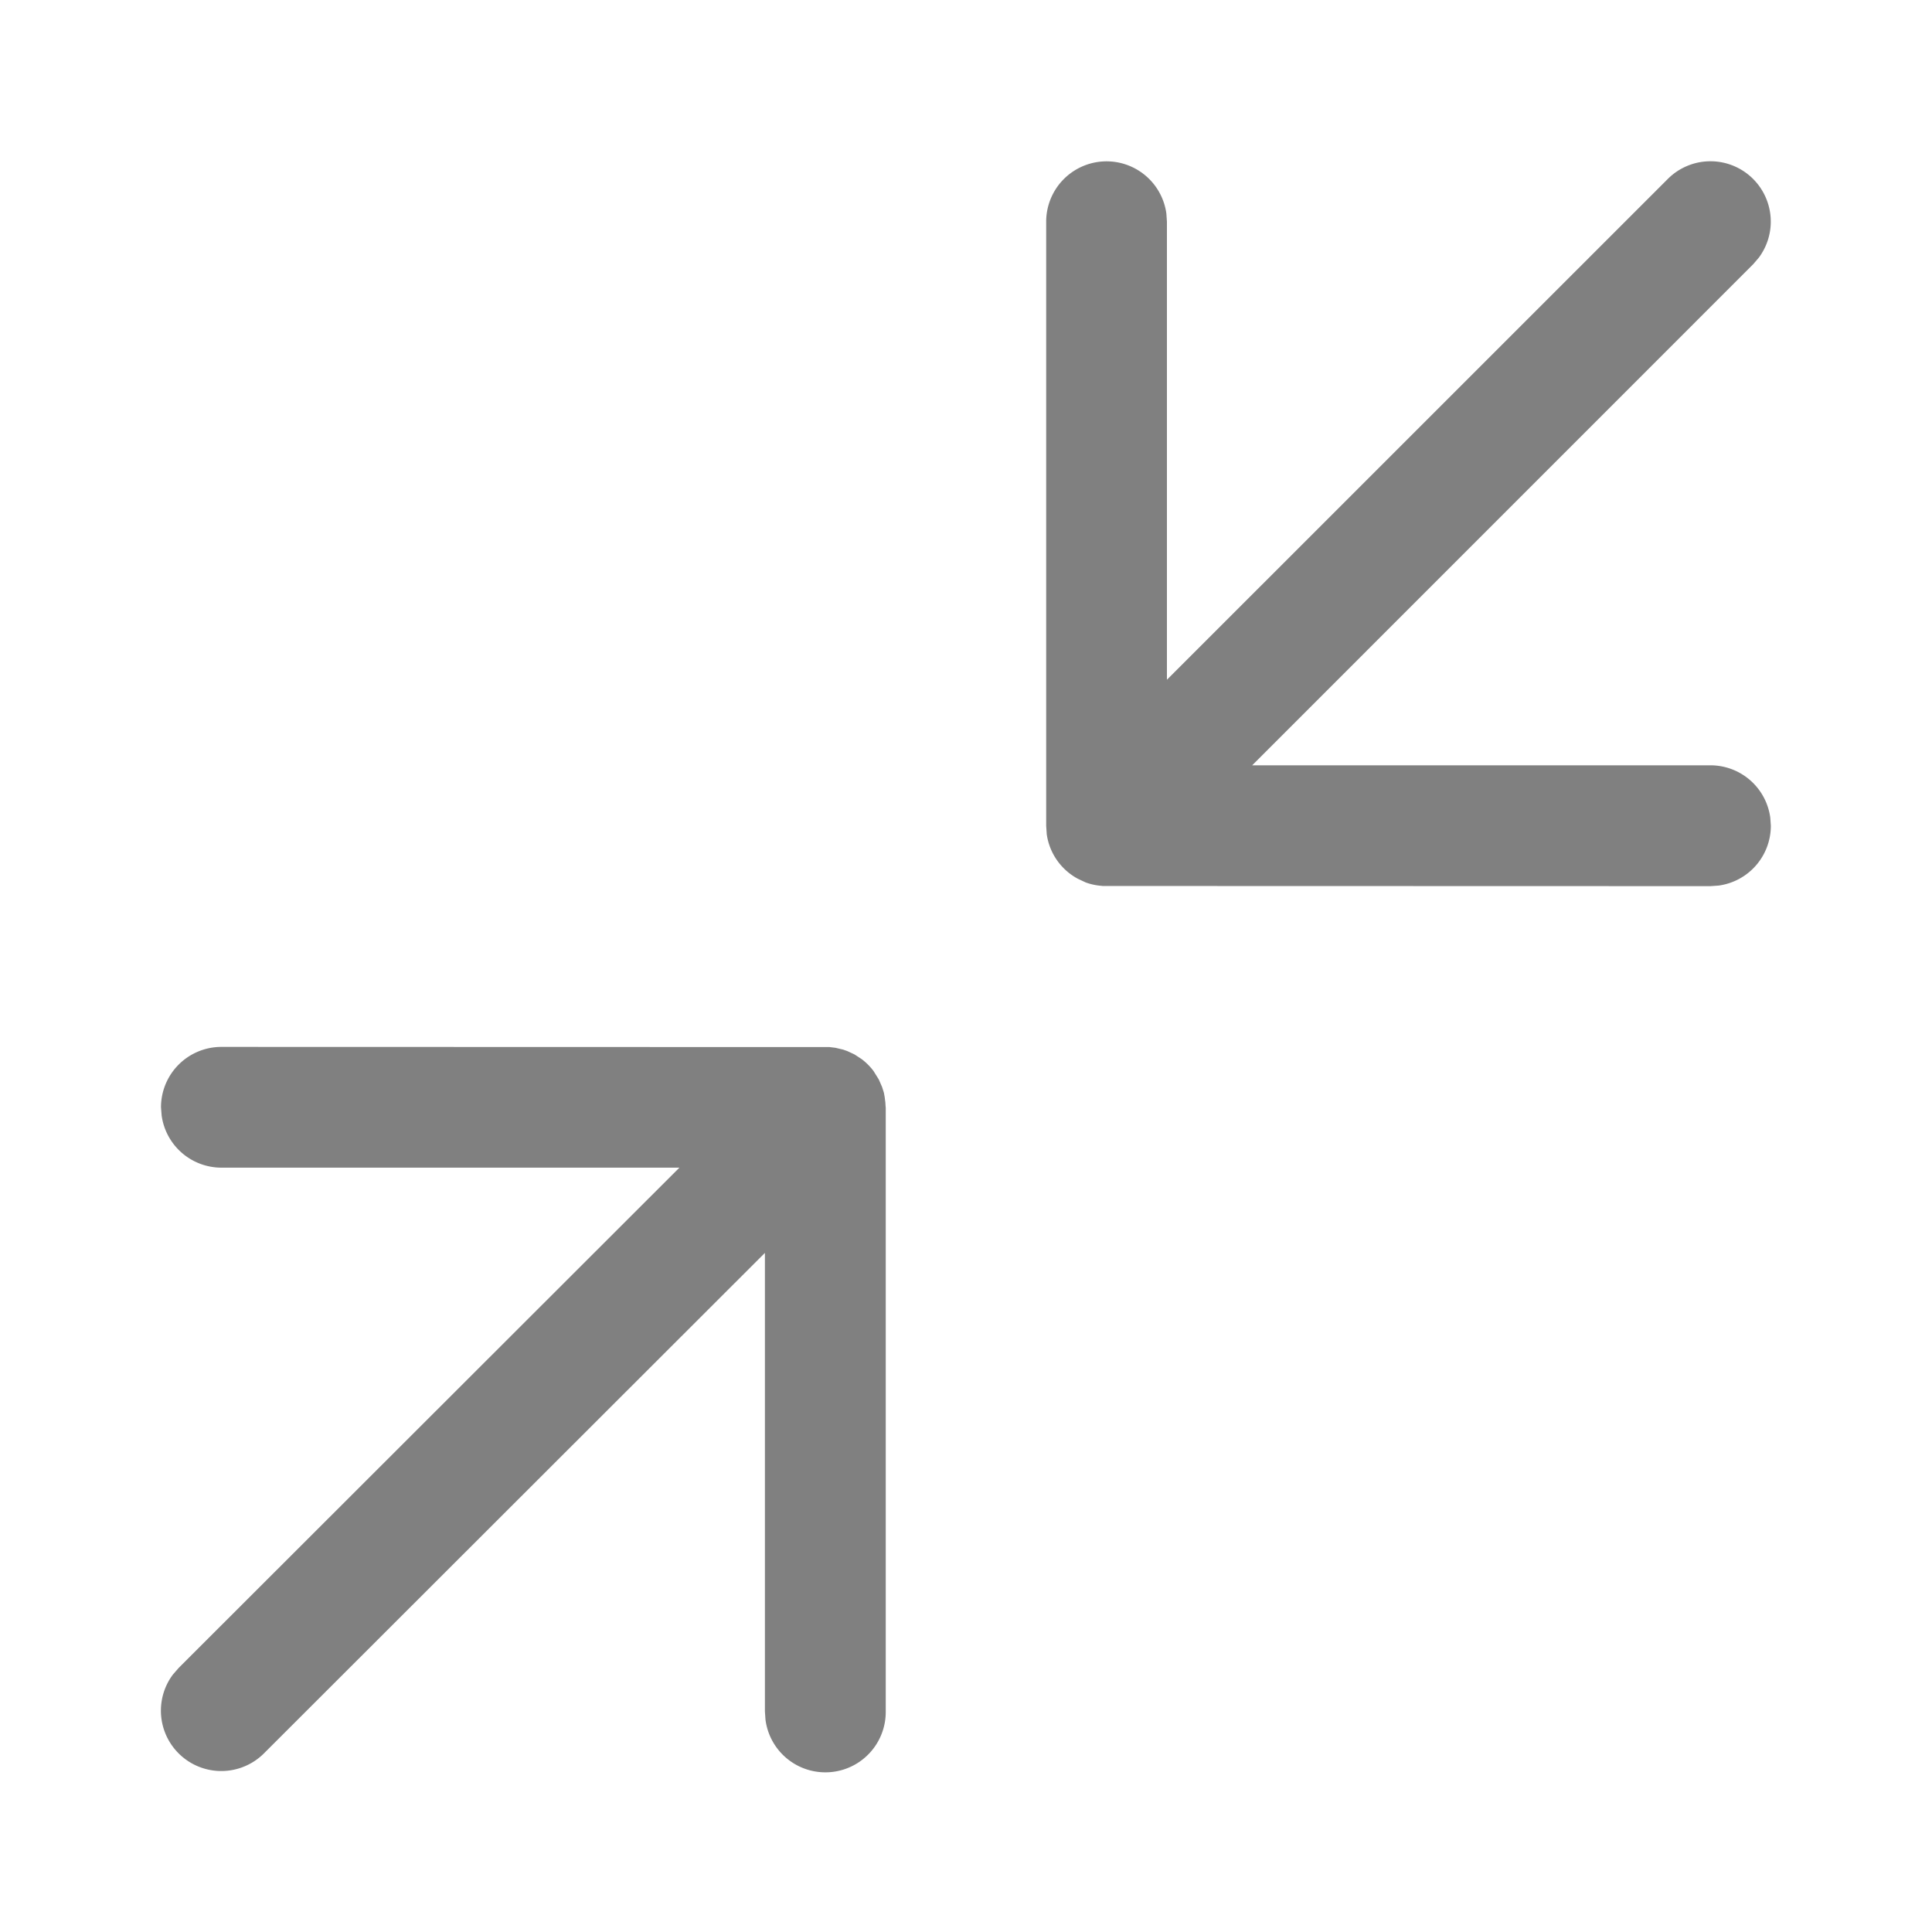 <svg width="24" height="24" fill="none" viewBox="0 0 24 24" xmlns="http://www.w3.org/2000/svg"><path d="M21.778 2.223a.75.75 0 0 1 .072.976l-.072.084-6.223 6.224h5.693a.75.75 0 0 1 .743.65l.007.1a.75.75 0 0 1-.649.744l-.101.007-7.55-.002-.016-.002a.727.727 0 0 1-.195-.042l-.098-.046a.747.747 0 0 1-.386-.553l-.007-.105V2.754a.75.75 0 0 1 1.493-.102l.007.102v5.69l6.222-6.221a.749.749 0 0 1 1.06 0ZM11.003 13.755v7.504a.75.75 0 0 1-1.494.102l-.007-.102v-5.695L3.28 21.78a.75.75 0 0 1-1.133-.977l.073-.084 6.22-6.214H2.751a.75.75 0 0 1-.743-.648L2 13.755a.75.75 0 0 1 .75-.75l7.554.002.074.009.097.023.053.019.086.04.089.058a.761.761 0 0 1 .148.148l.066.106.041.094.022.07.01.055.007.058v-.008l.005.076Z" fill="gray"/></svg>
